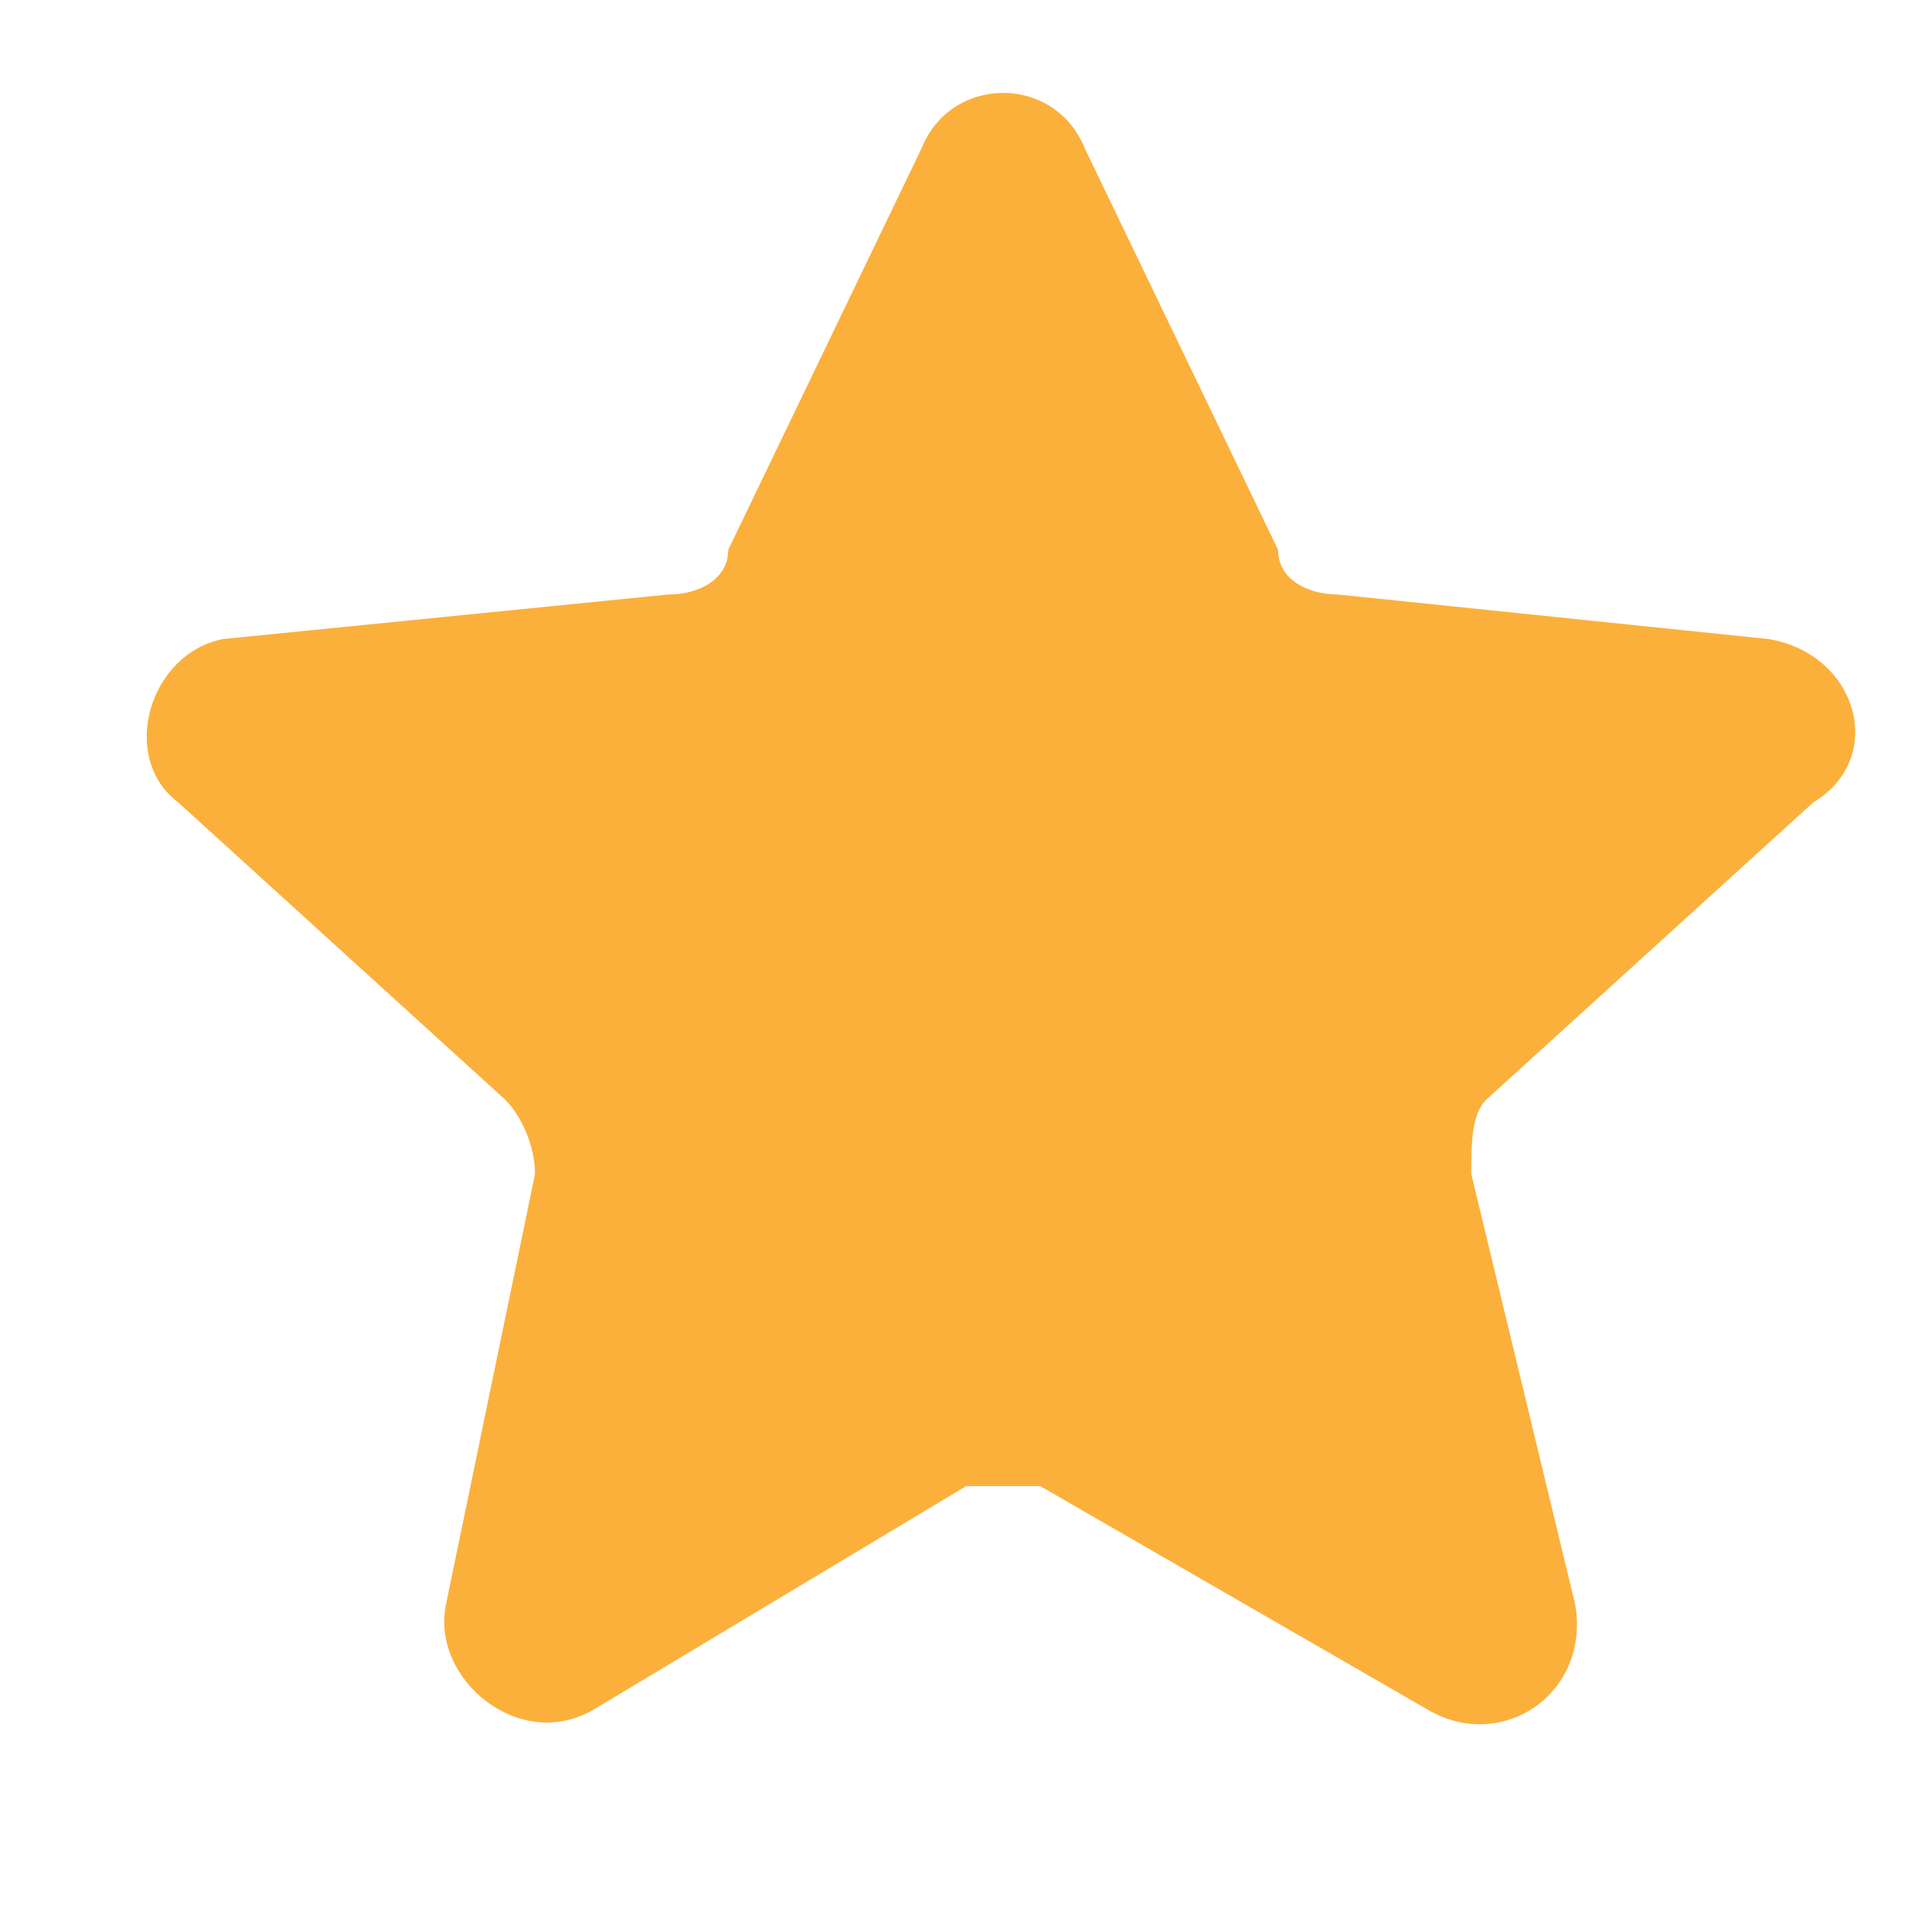 <?xml version="1.0" encoding="utf-8"?>
<!-- Generator: Adobe Illustrator 22.1.0, SVG Export Plug-In . SVG Version: 6.00 Build 0)  -->
<svg version="1.1" id="Capa_1" xmlns="http://www.w3.org/2000/svg" xmlns:xlink="http://www.w3.org/1999/xlink" x="0px" y="0px"
	 viewBox="0 0 13 13" style="enable-background:new 0 0 13 13;" xml:space="preserve">
<style type="text/css">
	.st0{fill:#FBB03B;}
</style>
<path class="st0" d="M11.9,4.3L9,4C8.8,4,8.6,3.9,8.6,3.7L7.3,1C7.1,0.5,6.4,0.5,6.2,1L4.9,3.7C4.9,3.9,4.7,4,4.5,4l-3,0.3
	C1,4.4,0.8,5.1,1.2,5.4l2.2,2c0.1,0.1,0.2,0.3,0.2,0.5L3,10.8c-0.1,0.5,0.5,1,1,0.7L6.5,10C6.7,10,6.8,10,7,10l2.6,1.5
	c0.5,0.3,1.1-0.1,1-0.7L9.9,7.9c0-0.2,0-0.4,0.1-0.5l2.2-2C12.7,5.1,12.5,4.4,11.9,4.3z"/>
</svg>
